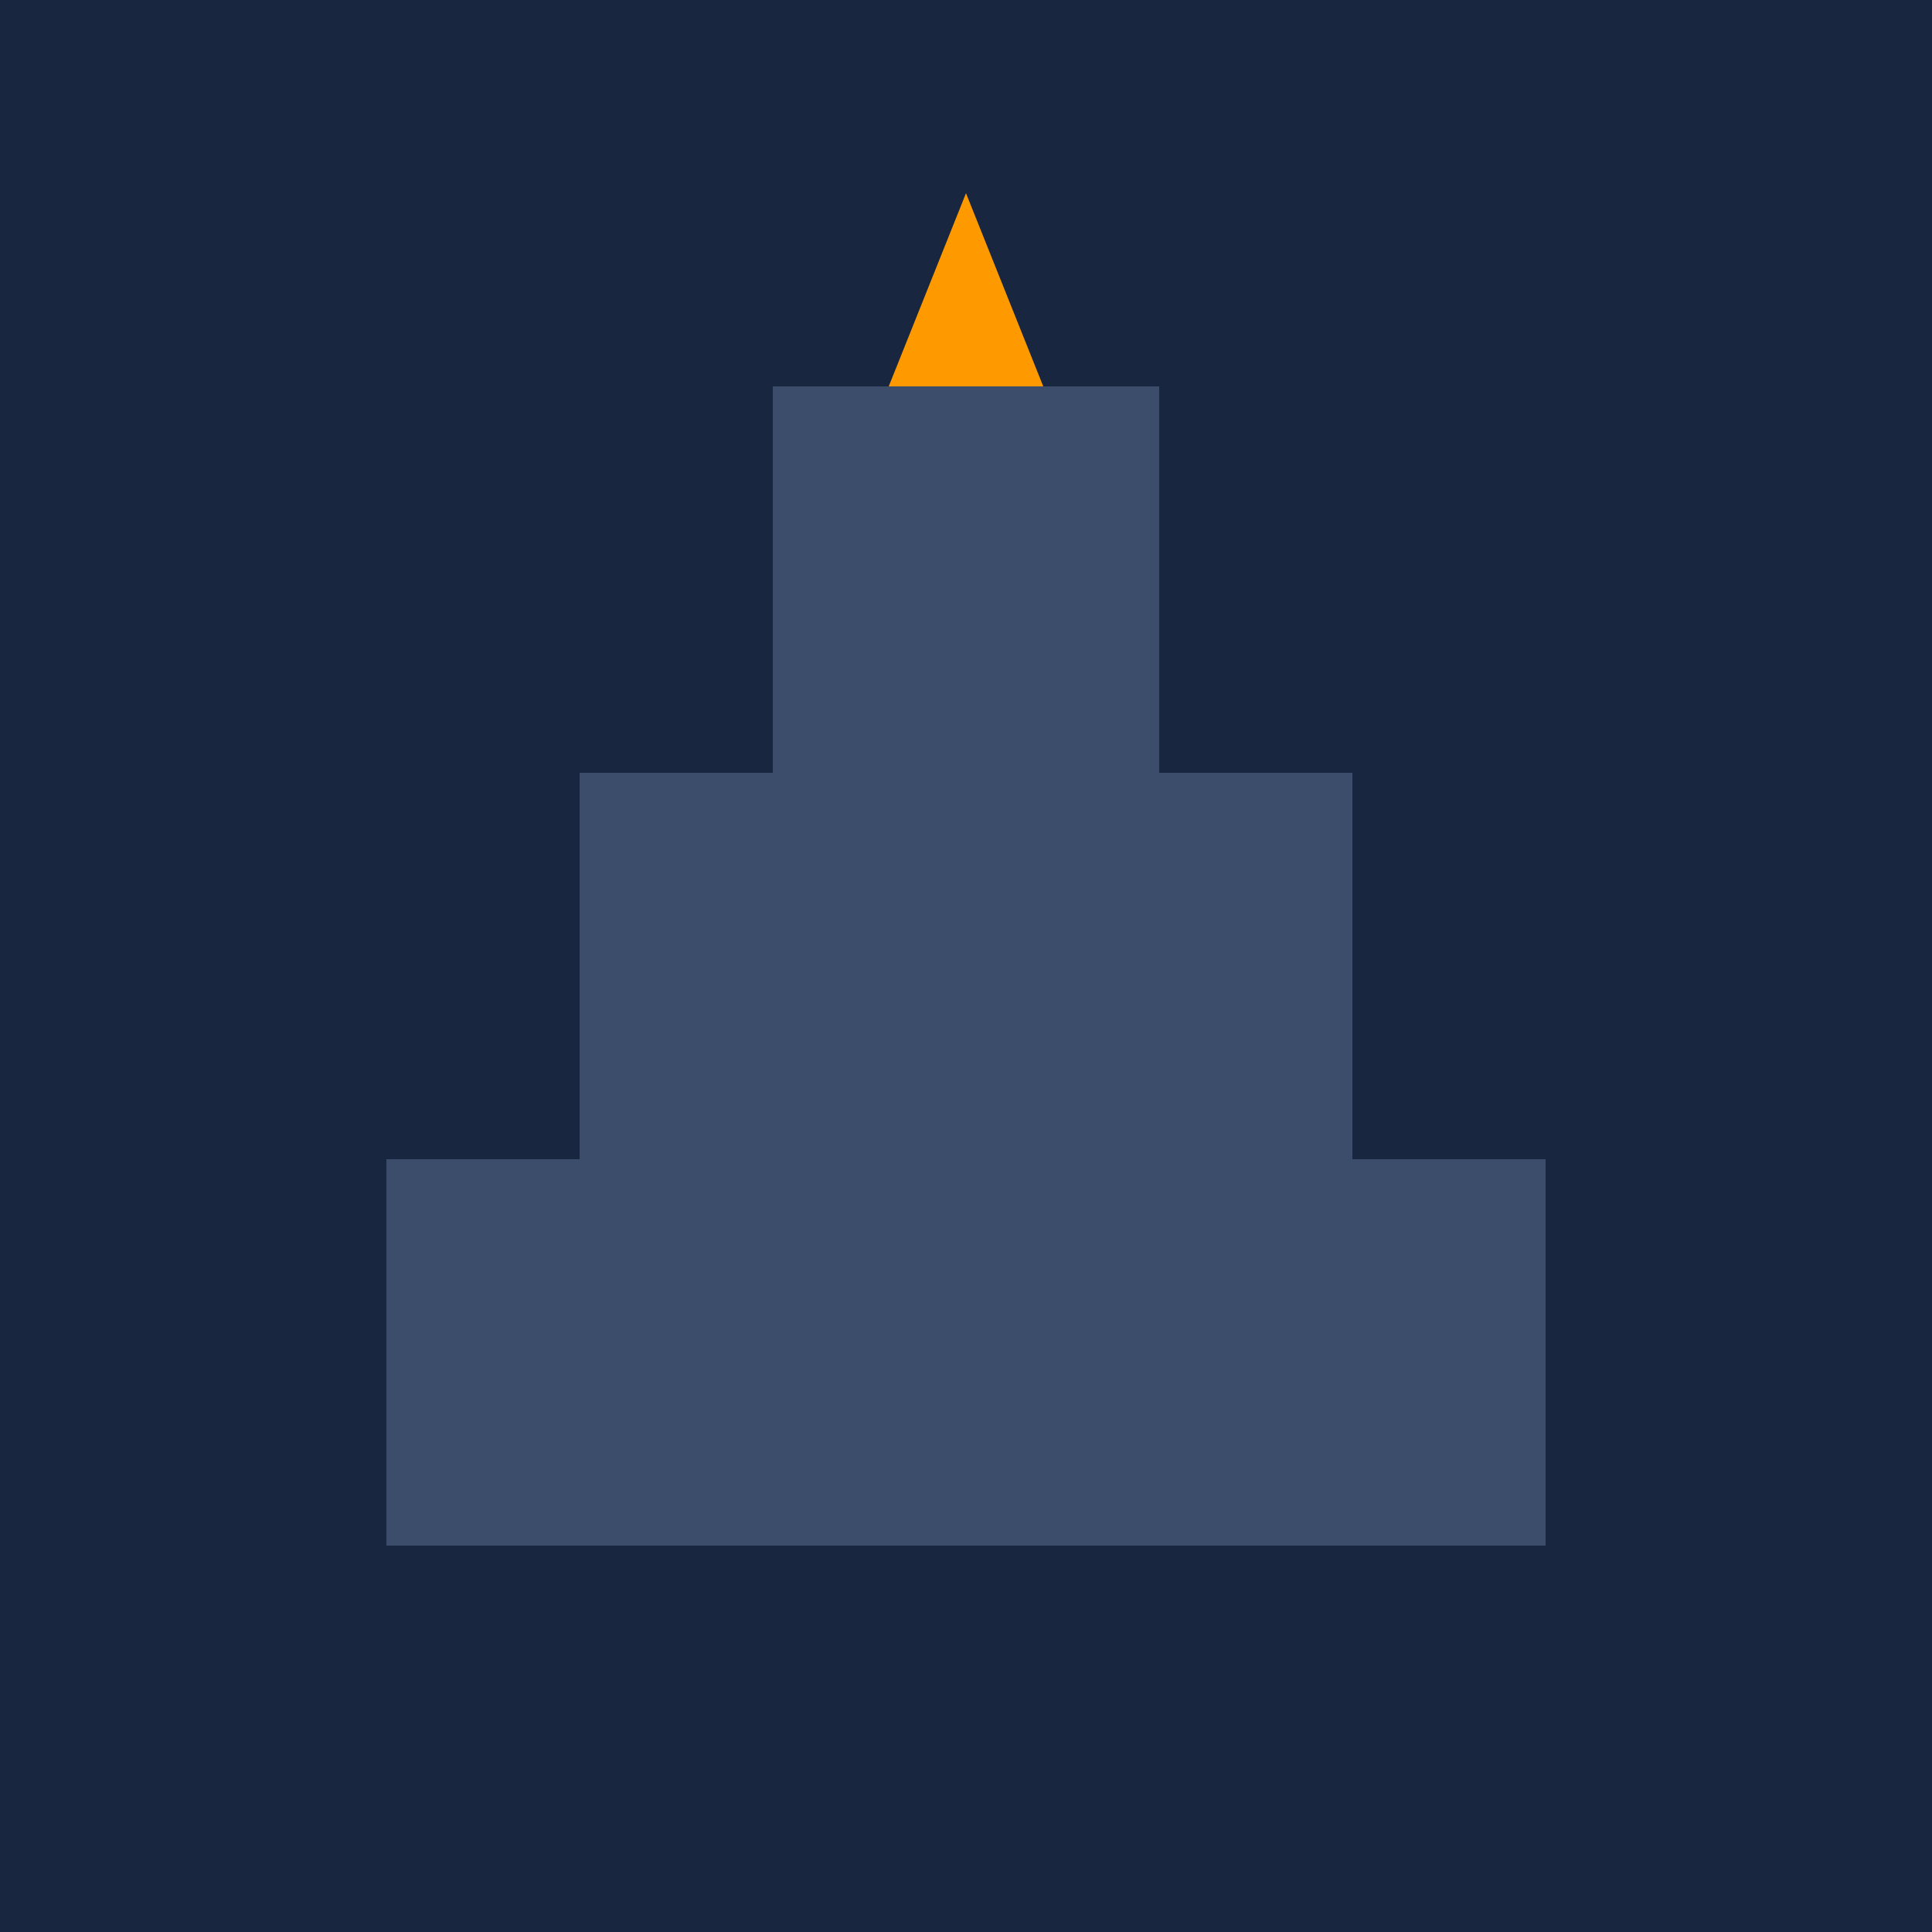 <svg width="500" height="500" viewBox="0 0 500 500" fill="none" xmlns="http://www.w3.org/2000/svg">
  <rect width="500" height="500" fill="#18273F"/>
  <rect x="100" y="300" width="300" height="100" fill="#3B4D6B"/>
  <rect x="150" y="200" width="200" height="100" fill="#3B4D6B"/>
  <rect x="200" y="100" width="100" height="100" fill="#3B4D6B"/>
  <path d="M250 50 L270 100 L230 100 Z" fill="#ff9900"/>
</svg> 